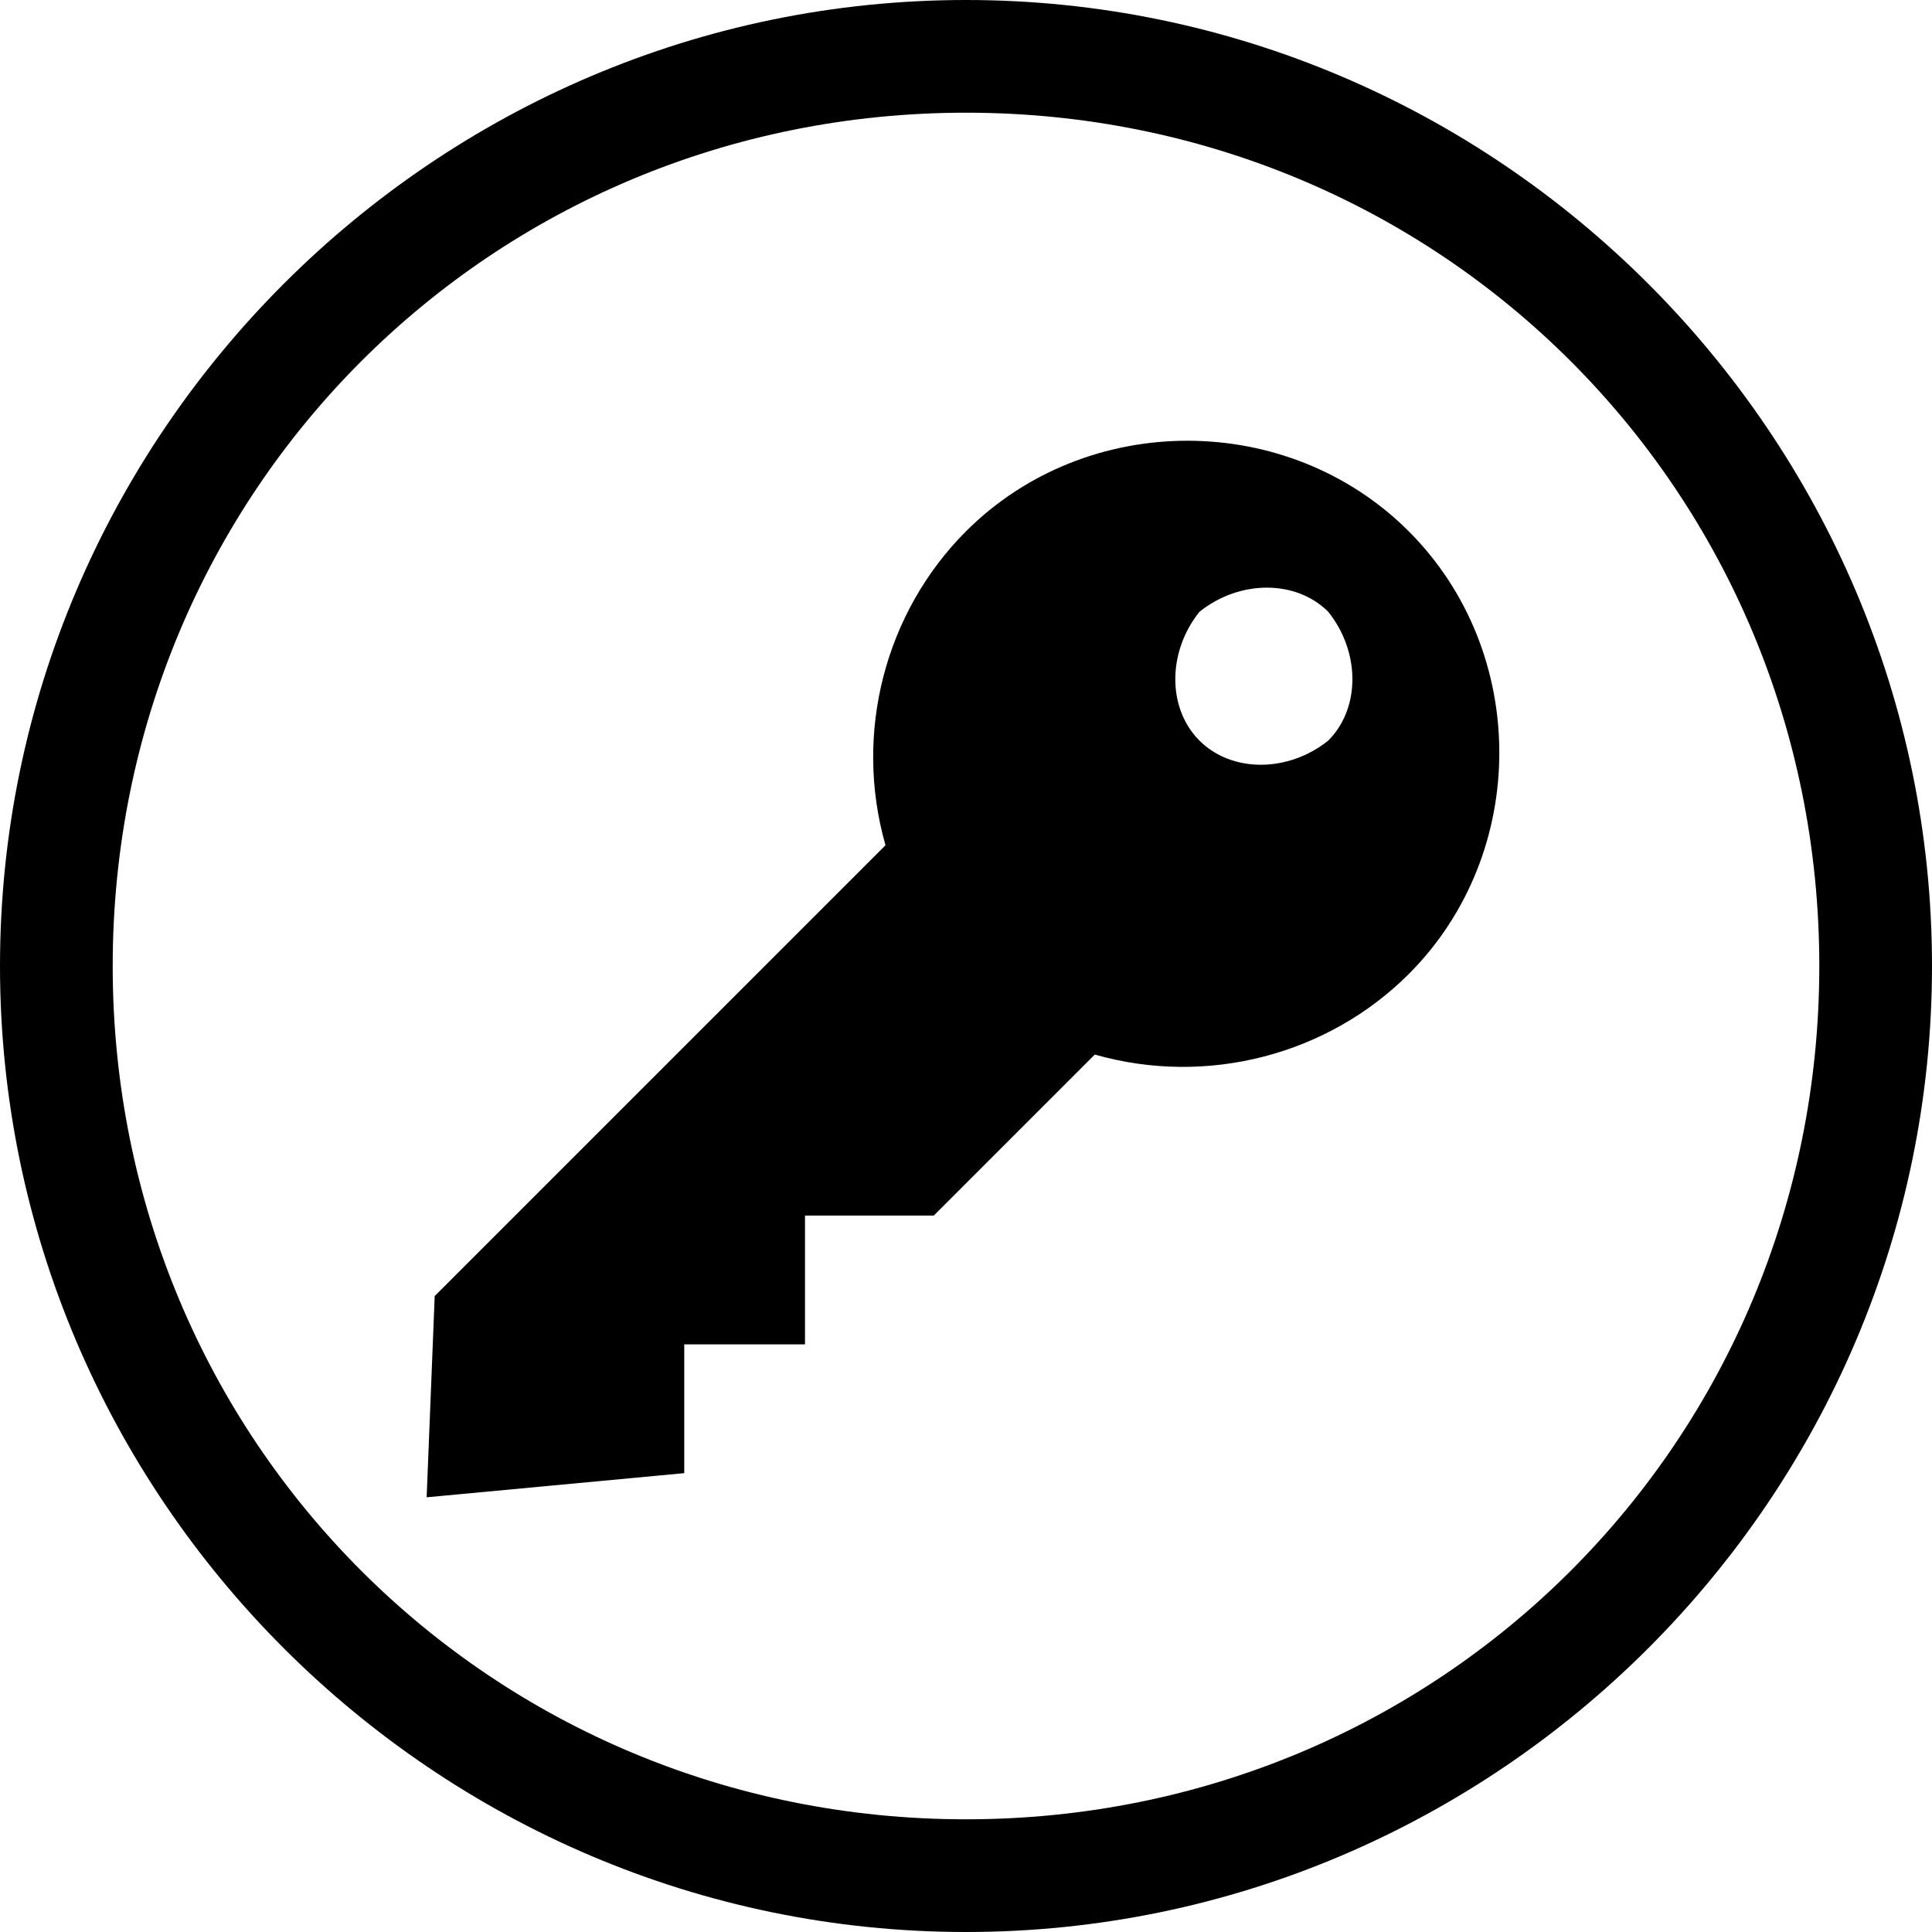 <?xml version="1.0" encoding="utf-8"?>
<!-- Generator: Adobe Illustrator 21.1.0, SVG Export Plug-In . SVG Version: 6.00 Build 0)  -->
<svg version="1.1" id="Layer_1" xmlns="http://www.w3.org/2000/svg" xmlns:xlink="http://www.w3.org/1999/xlink" x="0px" y="0px"
	 viewBox="0 0 24 24" style="enable-background:new 0 0 24 24;" xml:space="preserve">
<path d="M12,0C5.4,0,0,5.4,0,12s5.4,12,12,12s12-5.4,12-12S18.6,0,12,0z M12,22.6C6.1,22.6,1.4,17.9,1.4,12S6.1,1.4,12,1.4
	S22.6,6.1,22.6,12S17.9,22.6,12,22.6z M12,6.6c1.5-1.5,4-1.5,5.5,0c1.5,1.5,1.5,4,0,5.5c-1,1-2.5,1.4-3.9,1l-2,2H10v1.6H8.5v1.6
	l-3.2,0.3l0.1-2.5l5.6-5.6C10.6,9.1,11,7.6,12,6.6L12,6.6z M14.9,9.2c0.4,0.4,1.1,0.4,1.6,0c0.4-0.4,0.4-1.1,0-1.6
	c-0.4-0.4-1.1-0.4-1.6,0C14.5,8.1,14.5,8.8,14.9,9.2z"/>
</svg>
